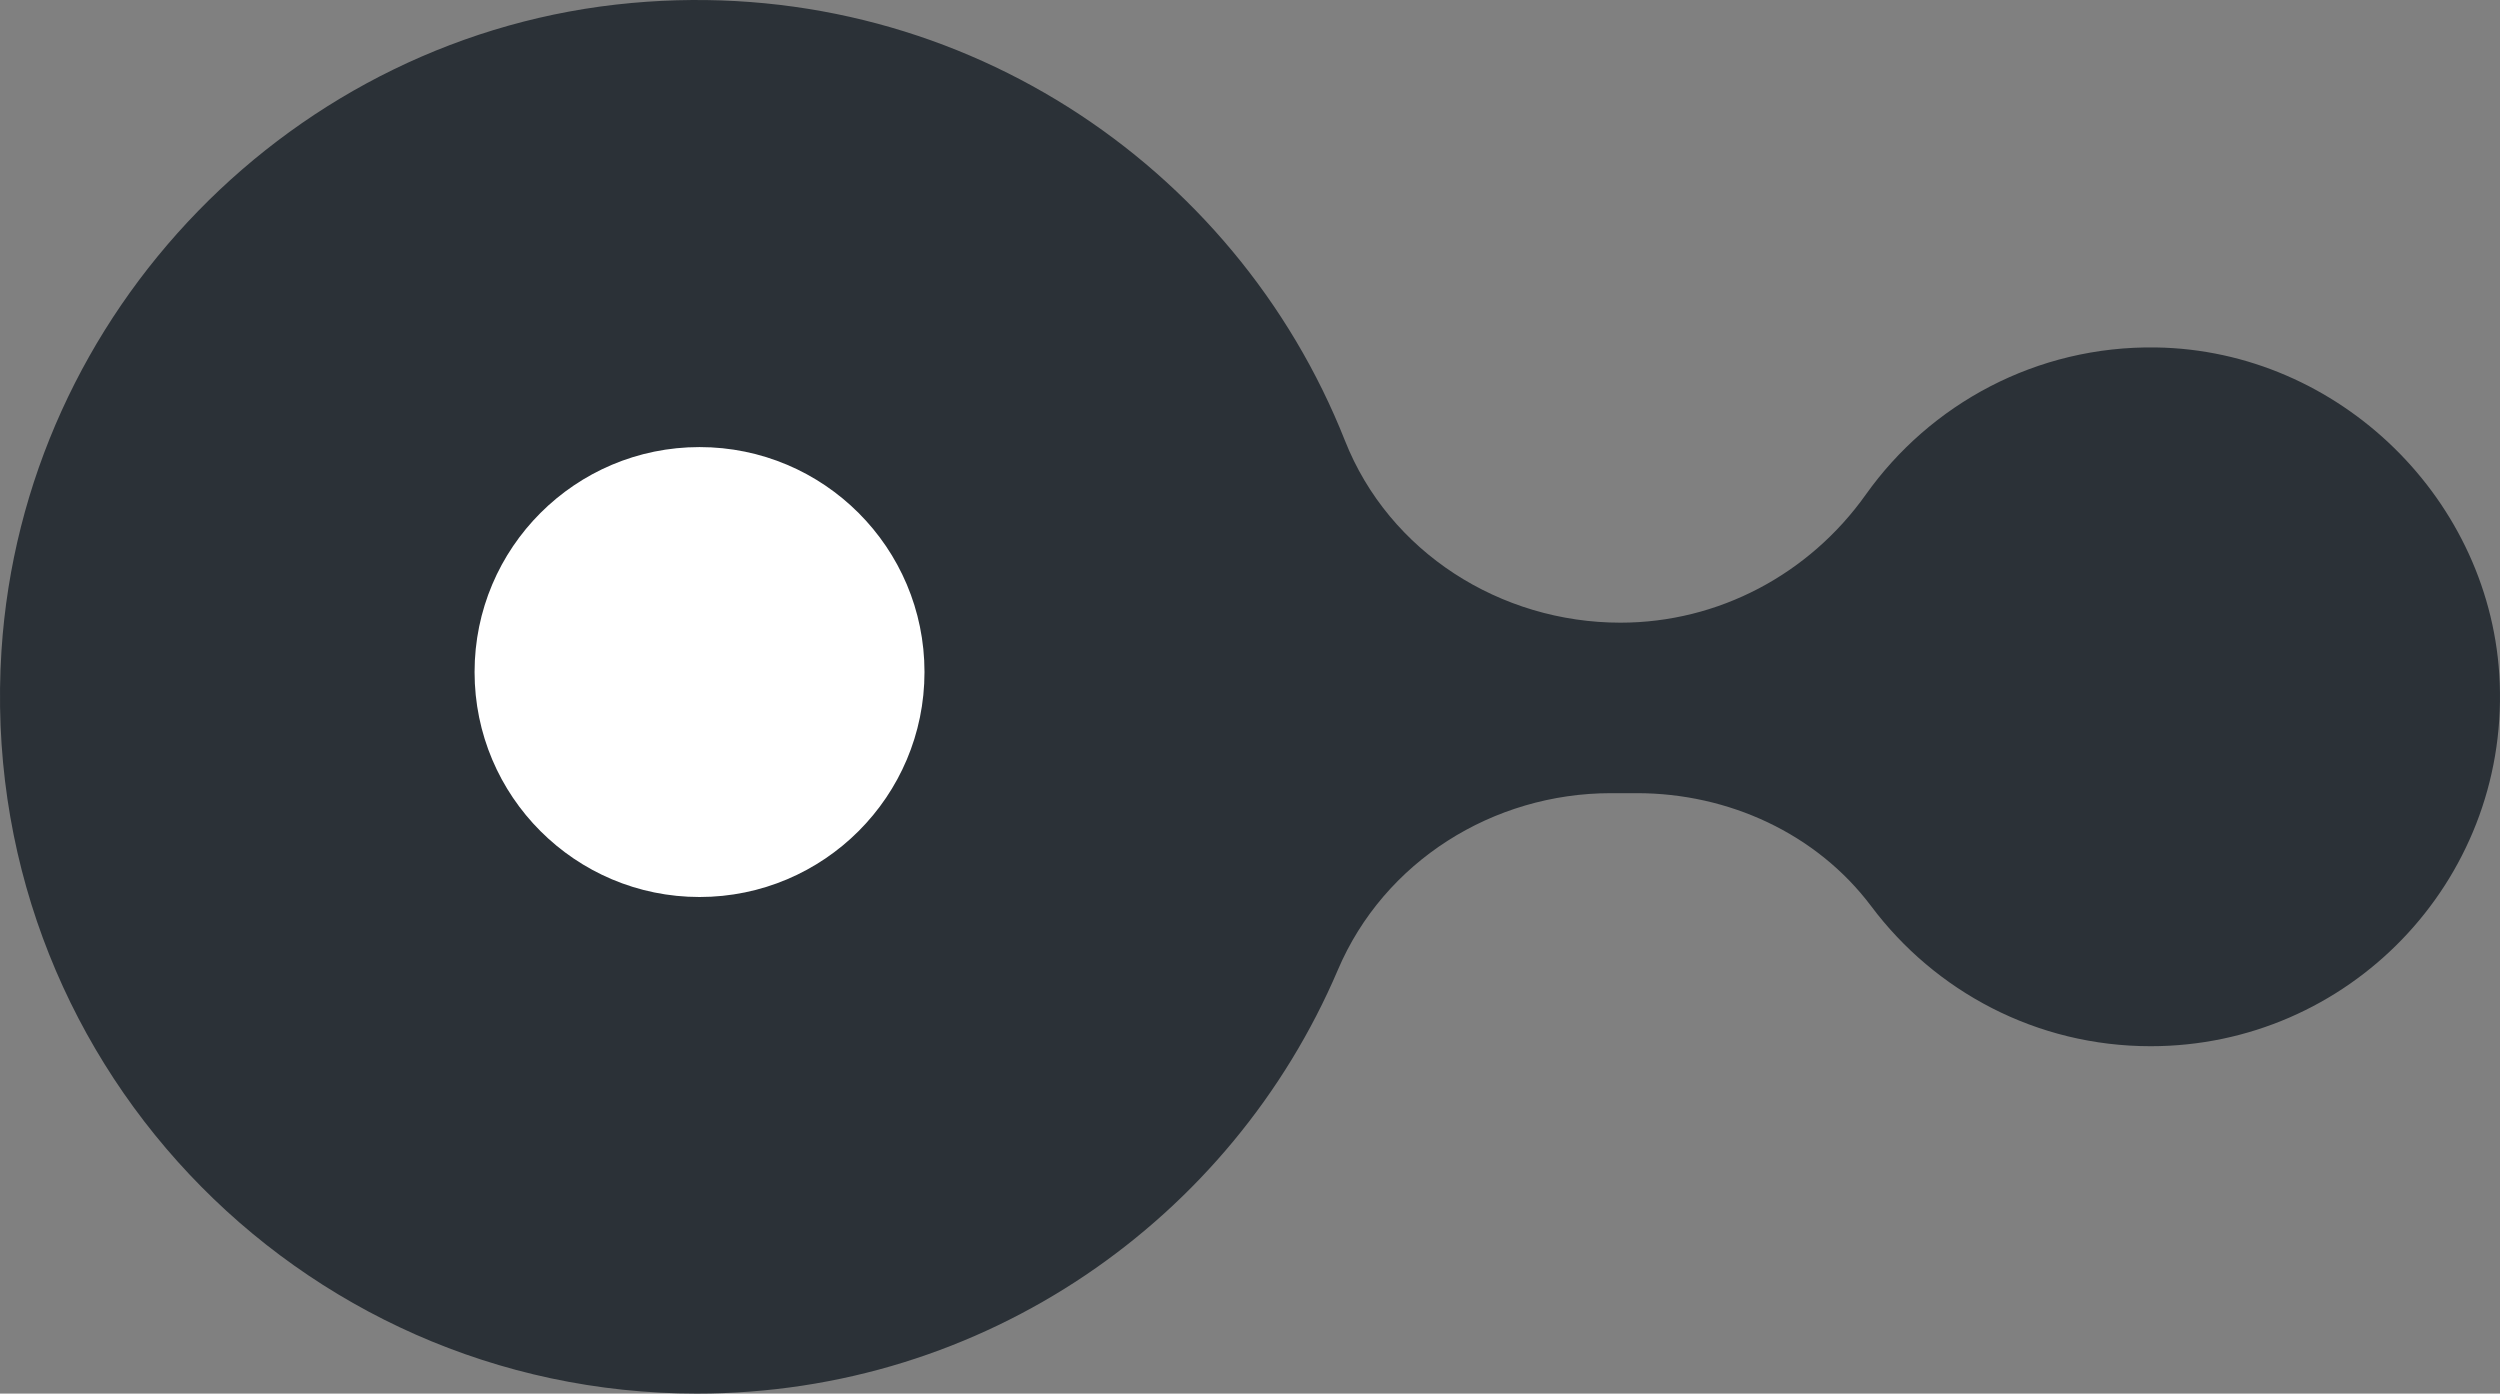 <?xml version="1.0" encoding="utf-8"?>
<!-- Generator: Adobe Illustrator 16.0.0, SVG Export Plug-In . SVG Version: 6.00 Build 0)  -->
<!DOCTYPE svg PUBLIC "-//W3C//DTD SVG 1.1//EN" "http://www.w3.org/Graphics/SVG/1.1/DTD/svg11.dtd">
<svg version="1.1" id="Слой_1" xmlns="http://www.w3.org/2000/svg" xmlns:xlink="http://www.w3.org/1999/xlink" x="0px" y="0px"
	 width="84.314px" height="47px" viewBox="0 0 84.314 47" enable-background="new 0 0 84.314 47" xml:space="preserve">
<rect x="0" y="0" width="84.314" height="47" fill="#808080" stroke="none"/>
<g>
	<defs>
		<rect id="SVGID_1_" width="84.314" height="47"/>
	</defs>
	<clipPath id="SVGID_2_">
		<use xlink:href="#SVGID_1_"  overflow="visible"/>
	</clipPath>
	<path clip-path="url(#SVGID_2_)" fill="#2B3137" d="M72.719,11.718c-4.043-0.063-7.626,1.912-9.794,4.963
		C61.015,19.371,57.95,21,54.651,21c-4.048,0-7.805-2.376-9.292-6.14C41.665,5.522,32.162-0.885,21.305,0.1
		C9.899,1.134,0.788,10.512,0.05,21.941C-0.833,35.626,10.005,47,23.5,47c9.711,0,18.042-5.891,21.622-14.294
		c1.558-3.656,5.234-5.956,9.209-5.956h0.874c3.08,0,6.058,1.354,7.907,3.818c2.146,2.862,5.563,4.716,9.419,4.716
		c6.661,0,12.031-5.528,11.774-12.246C84.07,16.872,78.889,11.814,72.719,11.718"/>
	<path clip-path="url(#SVGID_2_)" fill="#FFFFFF" d="M31.179,22.665c0,4.189-3.397,7.587-7.587,7.587s-7.587-3.397-7.587-7.587
		c0-4.19,3.397-7.587,7.587-7.587S31.179,18.475,31.179,22.665"/>
</g>
</svg>
